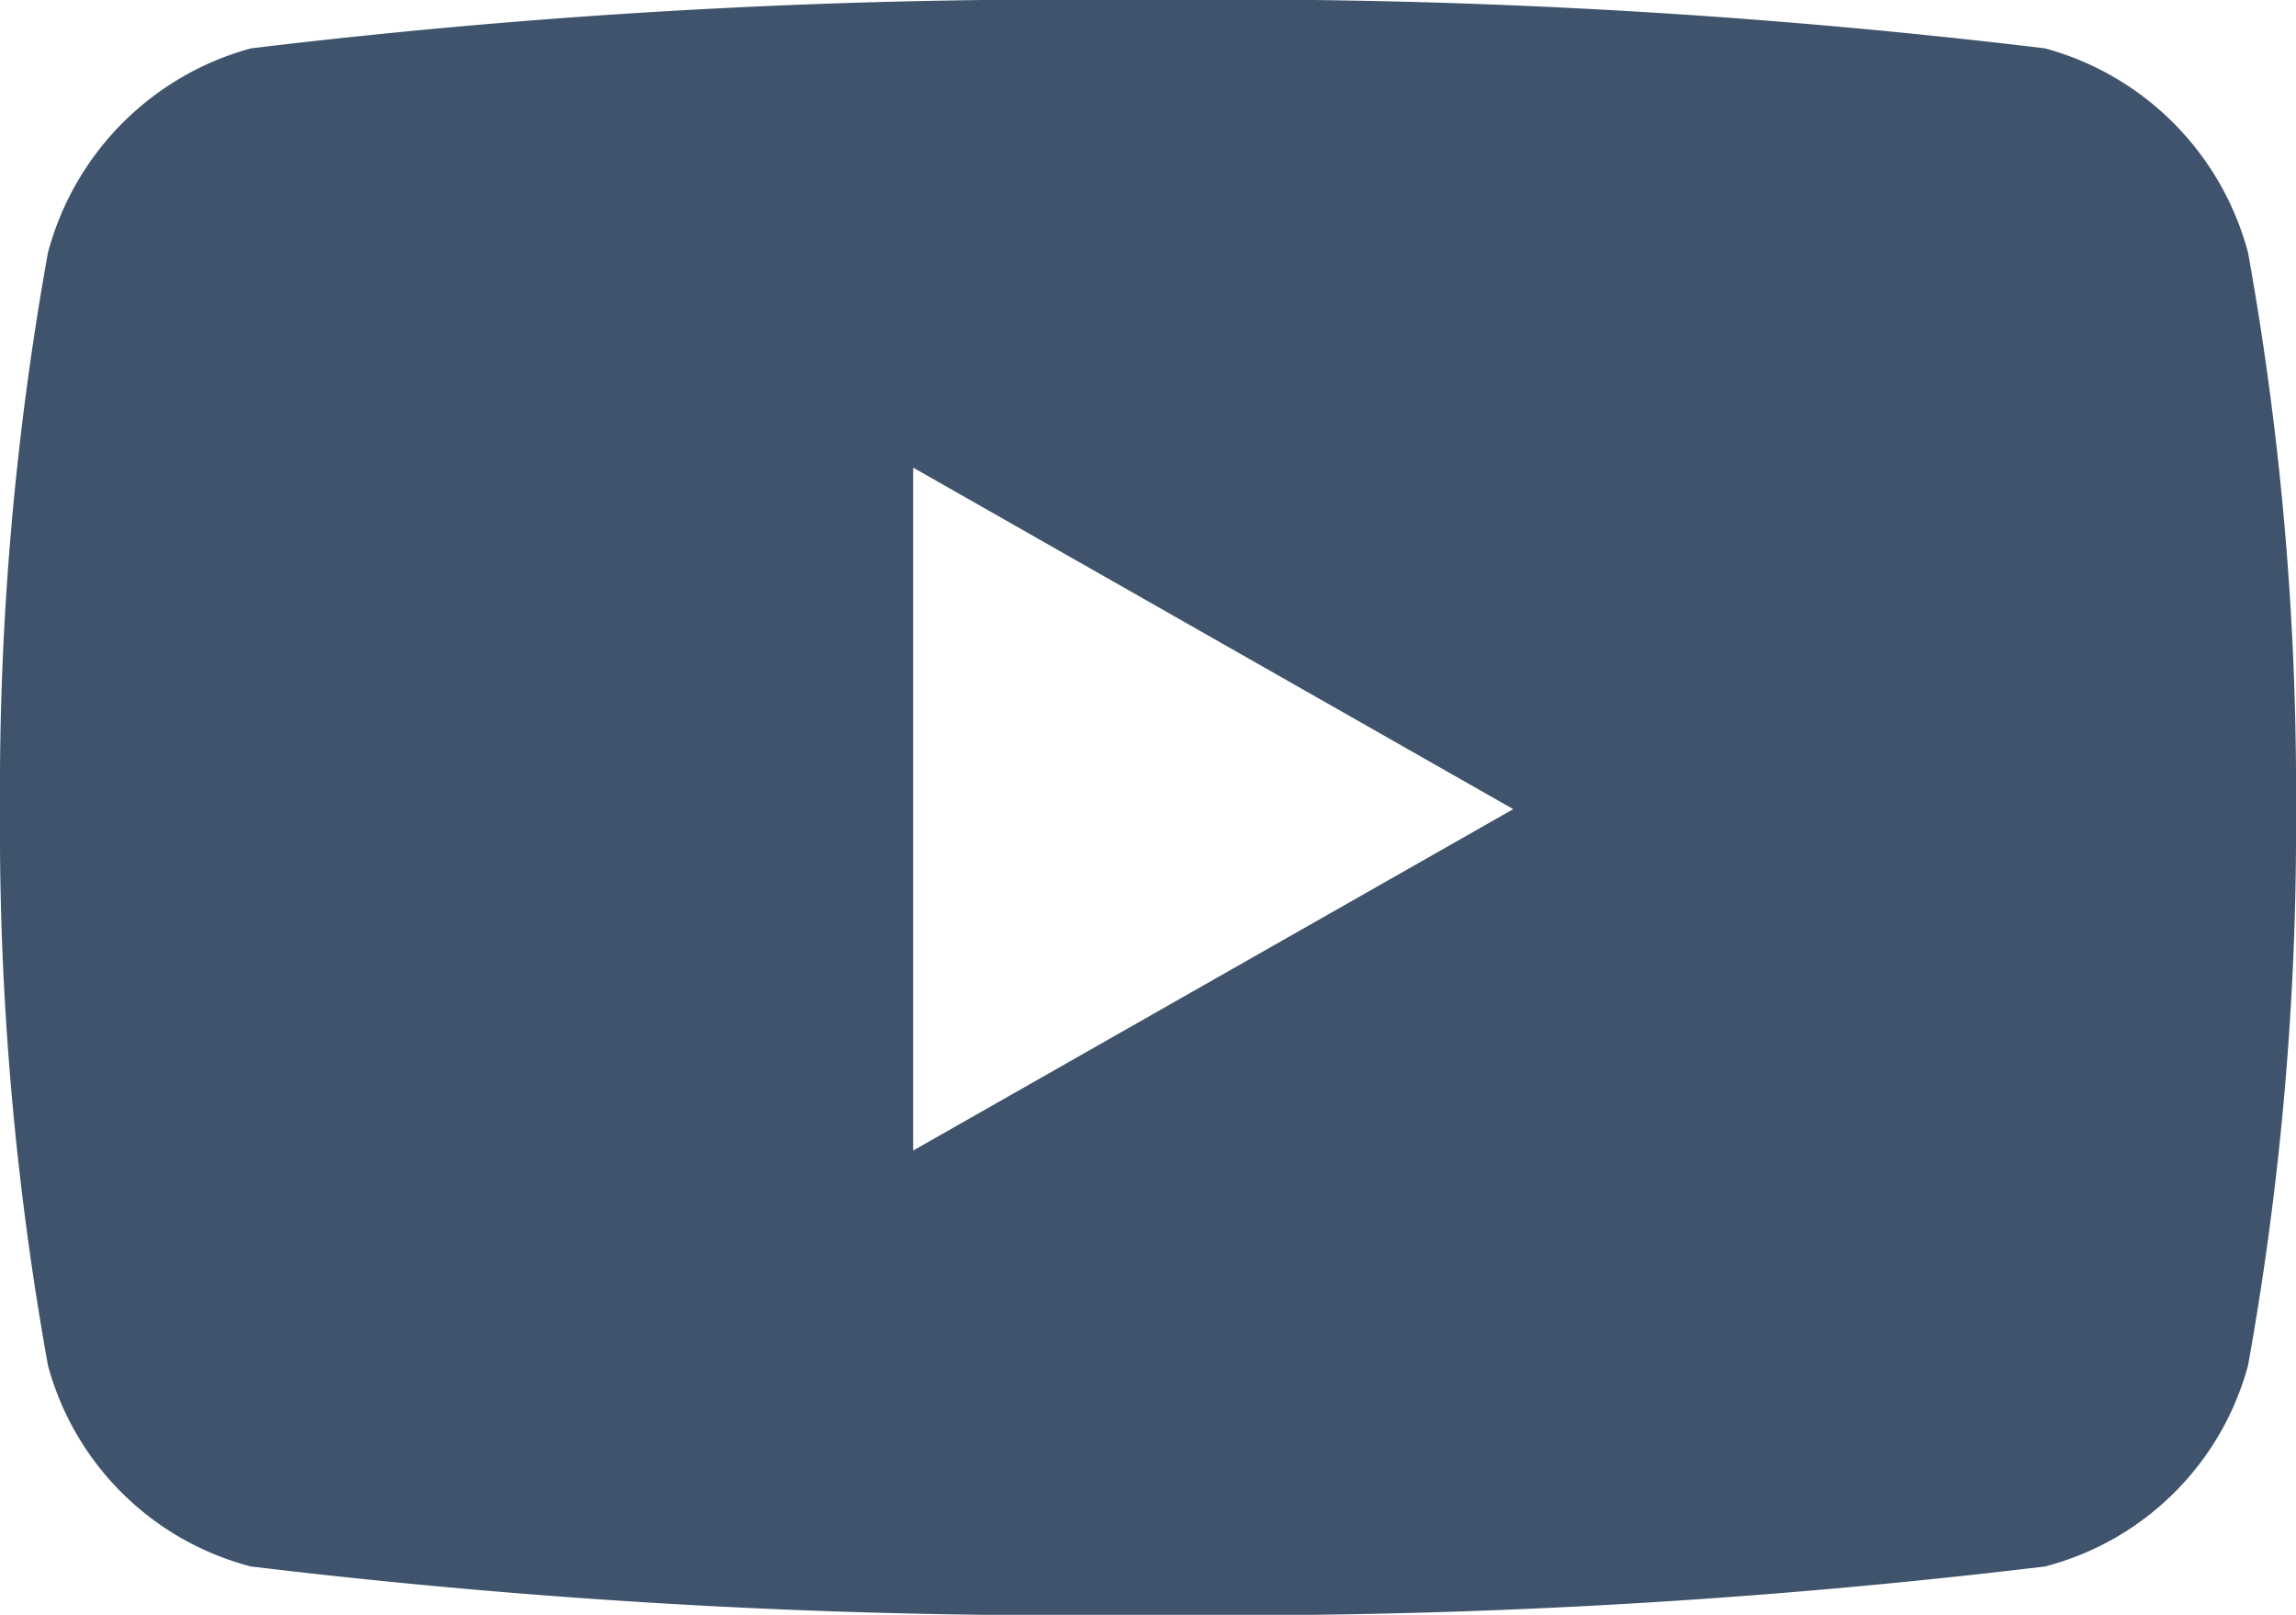 <svg xmlns="http://www.w3.org/2000/svg" width="18.526" height="13.026" viewBox="0 0 18.526 13.026">
  <path id="youtube" d="M19.189,6.538A2.328,2.328,0,0,0,17.551,4.89a55.011,55.011,0,0,0-7.238-.39,55.011,55.011,0,0,0-7.238.39A2.328,2.328,0,0,0,1.437,6.538a24.419,24.419,0,0,0-.387,4.488,24.419,24.419,0,0,0,.387,4.488,2.293,2.293,0,0,0,1.638,1.622,55.012,55.012,0,0,0,7.238.39,55.011,55.011,0,0,0,7.238-.39,2.293,2.293,0,0,0,1.638-1.622,24.419,24.419,0,0,0,.387-4.488,24.419,24.419,0,0,0-.387-4.488ZM8.418,13.781V8.272l4.842,2.755L8.418,13.781Z" transform="translate(-1.05 -4.5)" fill="#3f536c"/>
</svg>
